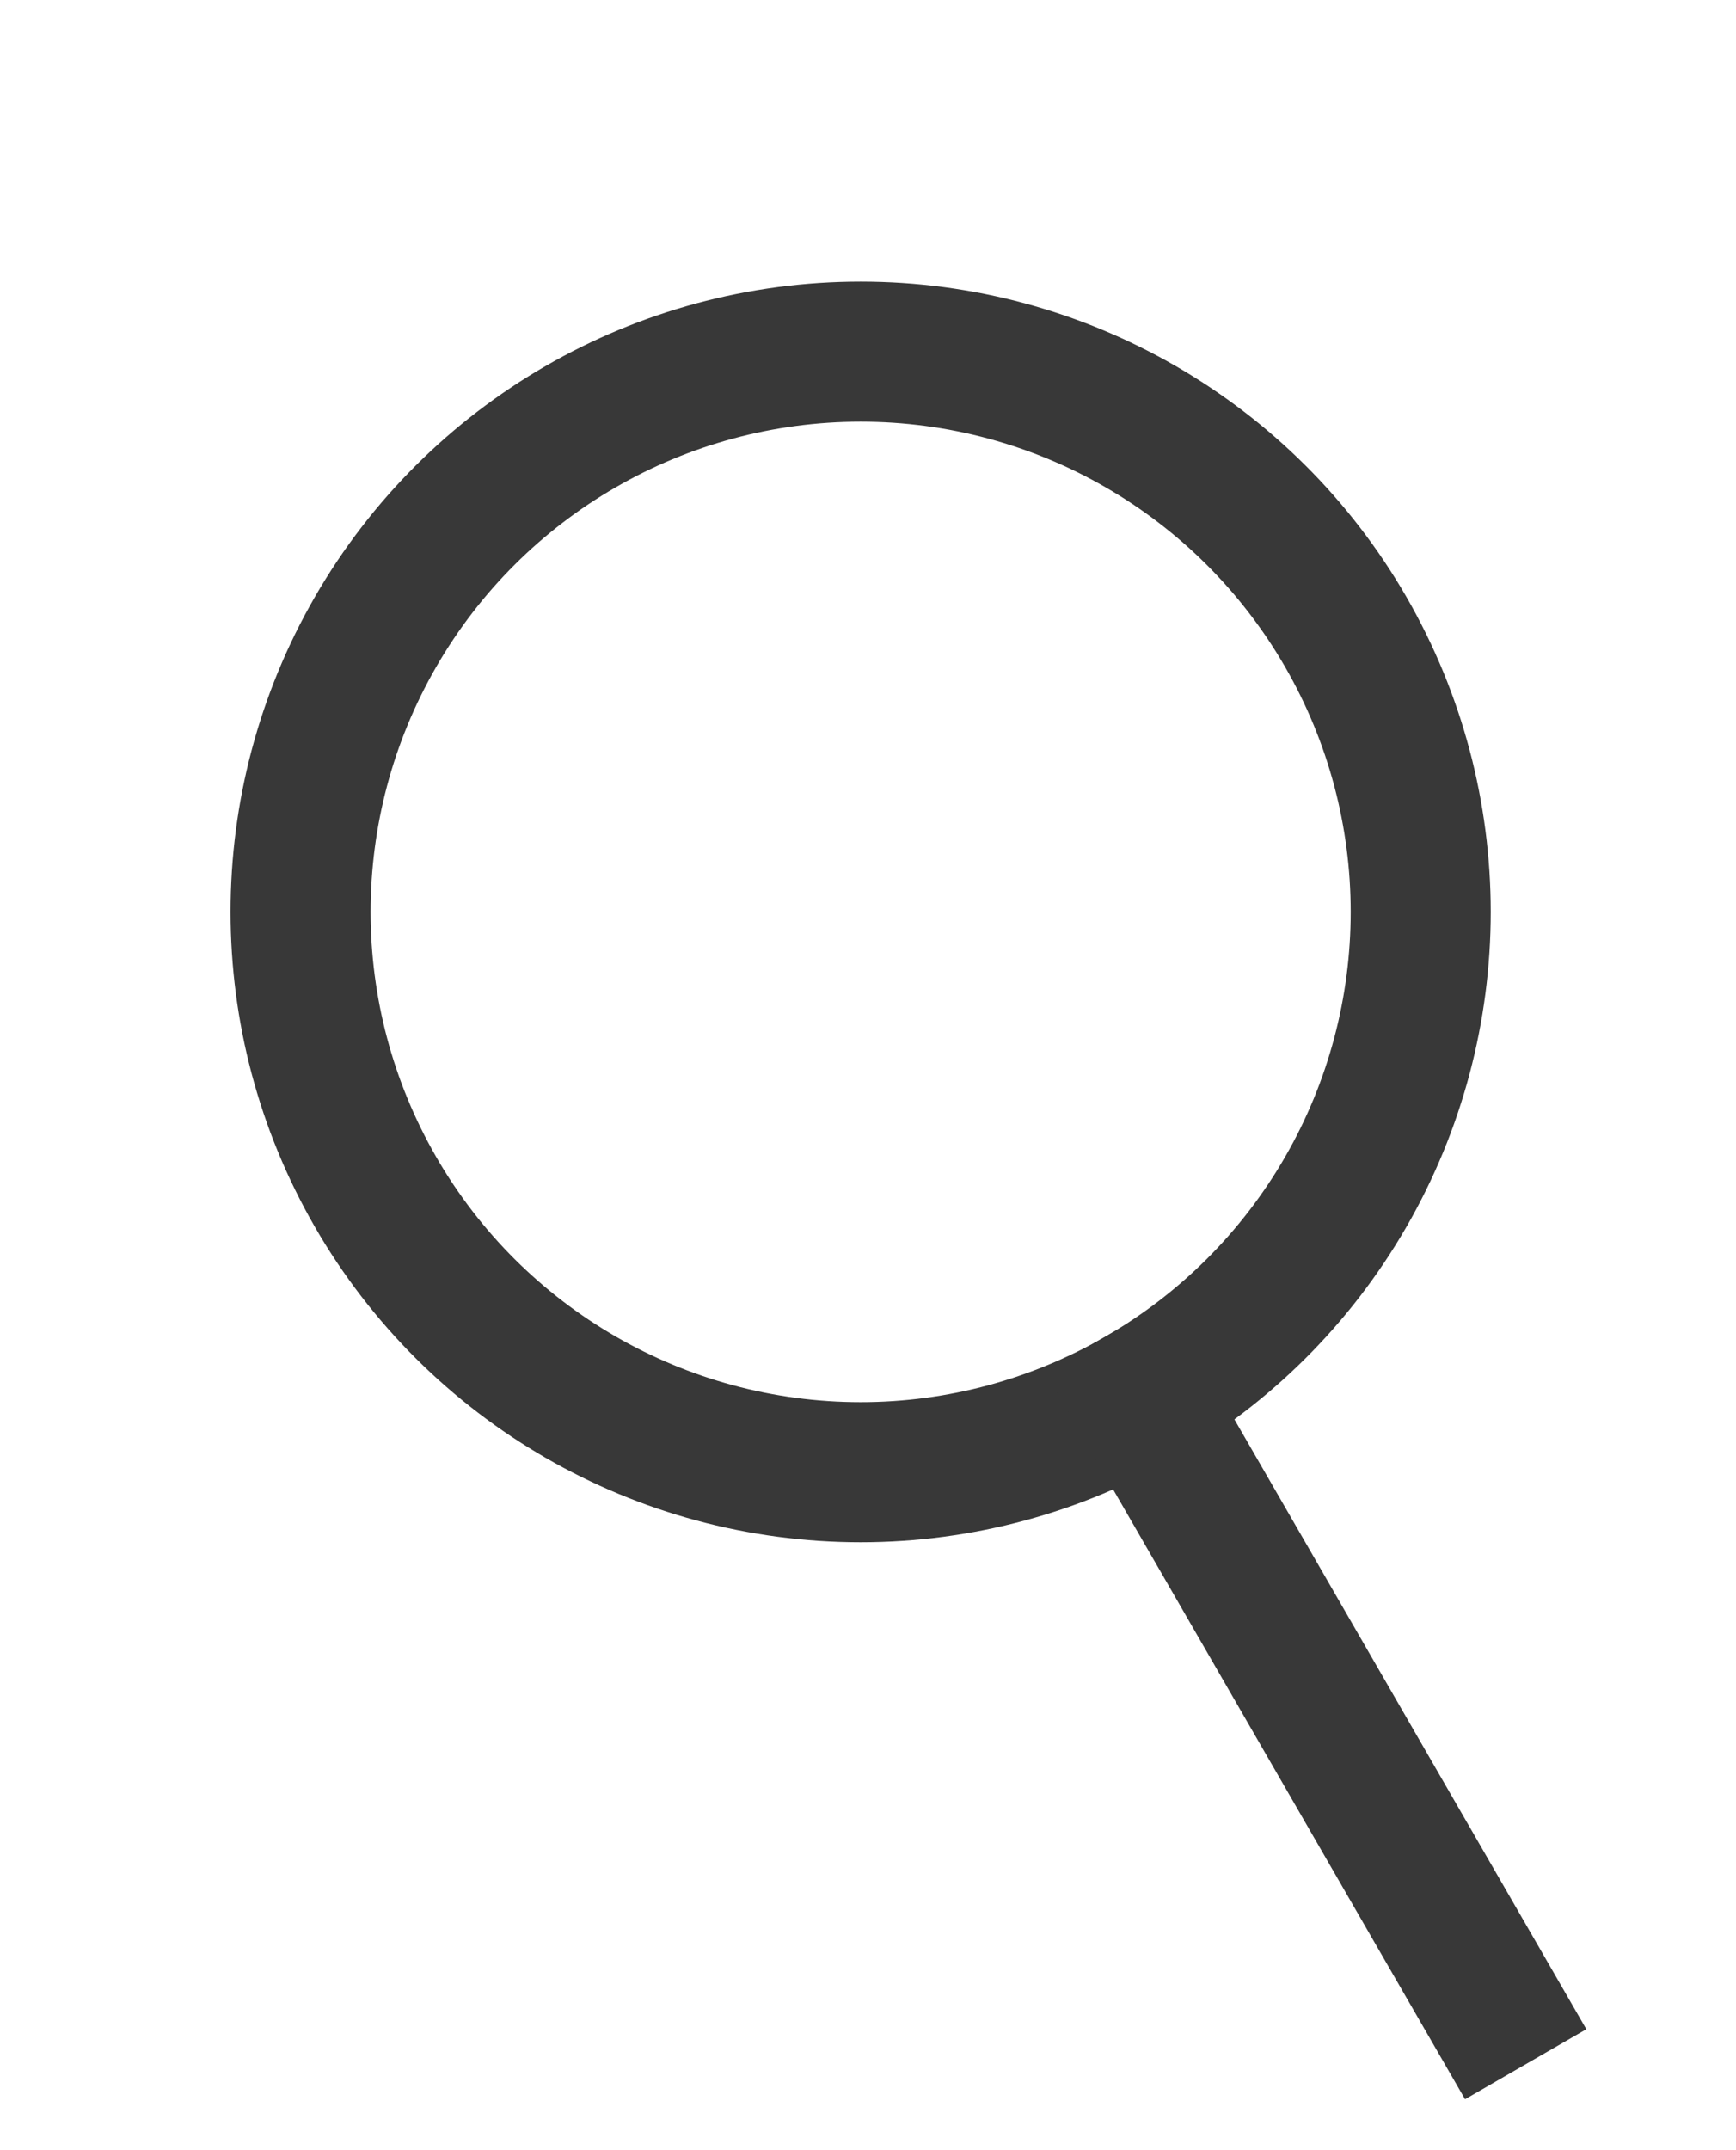 <svg xmlns="http://www.w3.org/2000/svg" width="21" height="26" viewBox="0 0 21 26" fill="none">
    <circle cx="10.411" cy="11.027" r="6.775" transform="rotate(-30 10.411 11.027)" stroke="#383838" stroke-width="1.694" />
    <line x1="13.375" y1="16.16" x2="18.456" y2="24.961" stroke="#383838" stroke-width="1.694" />
</svg>